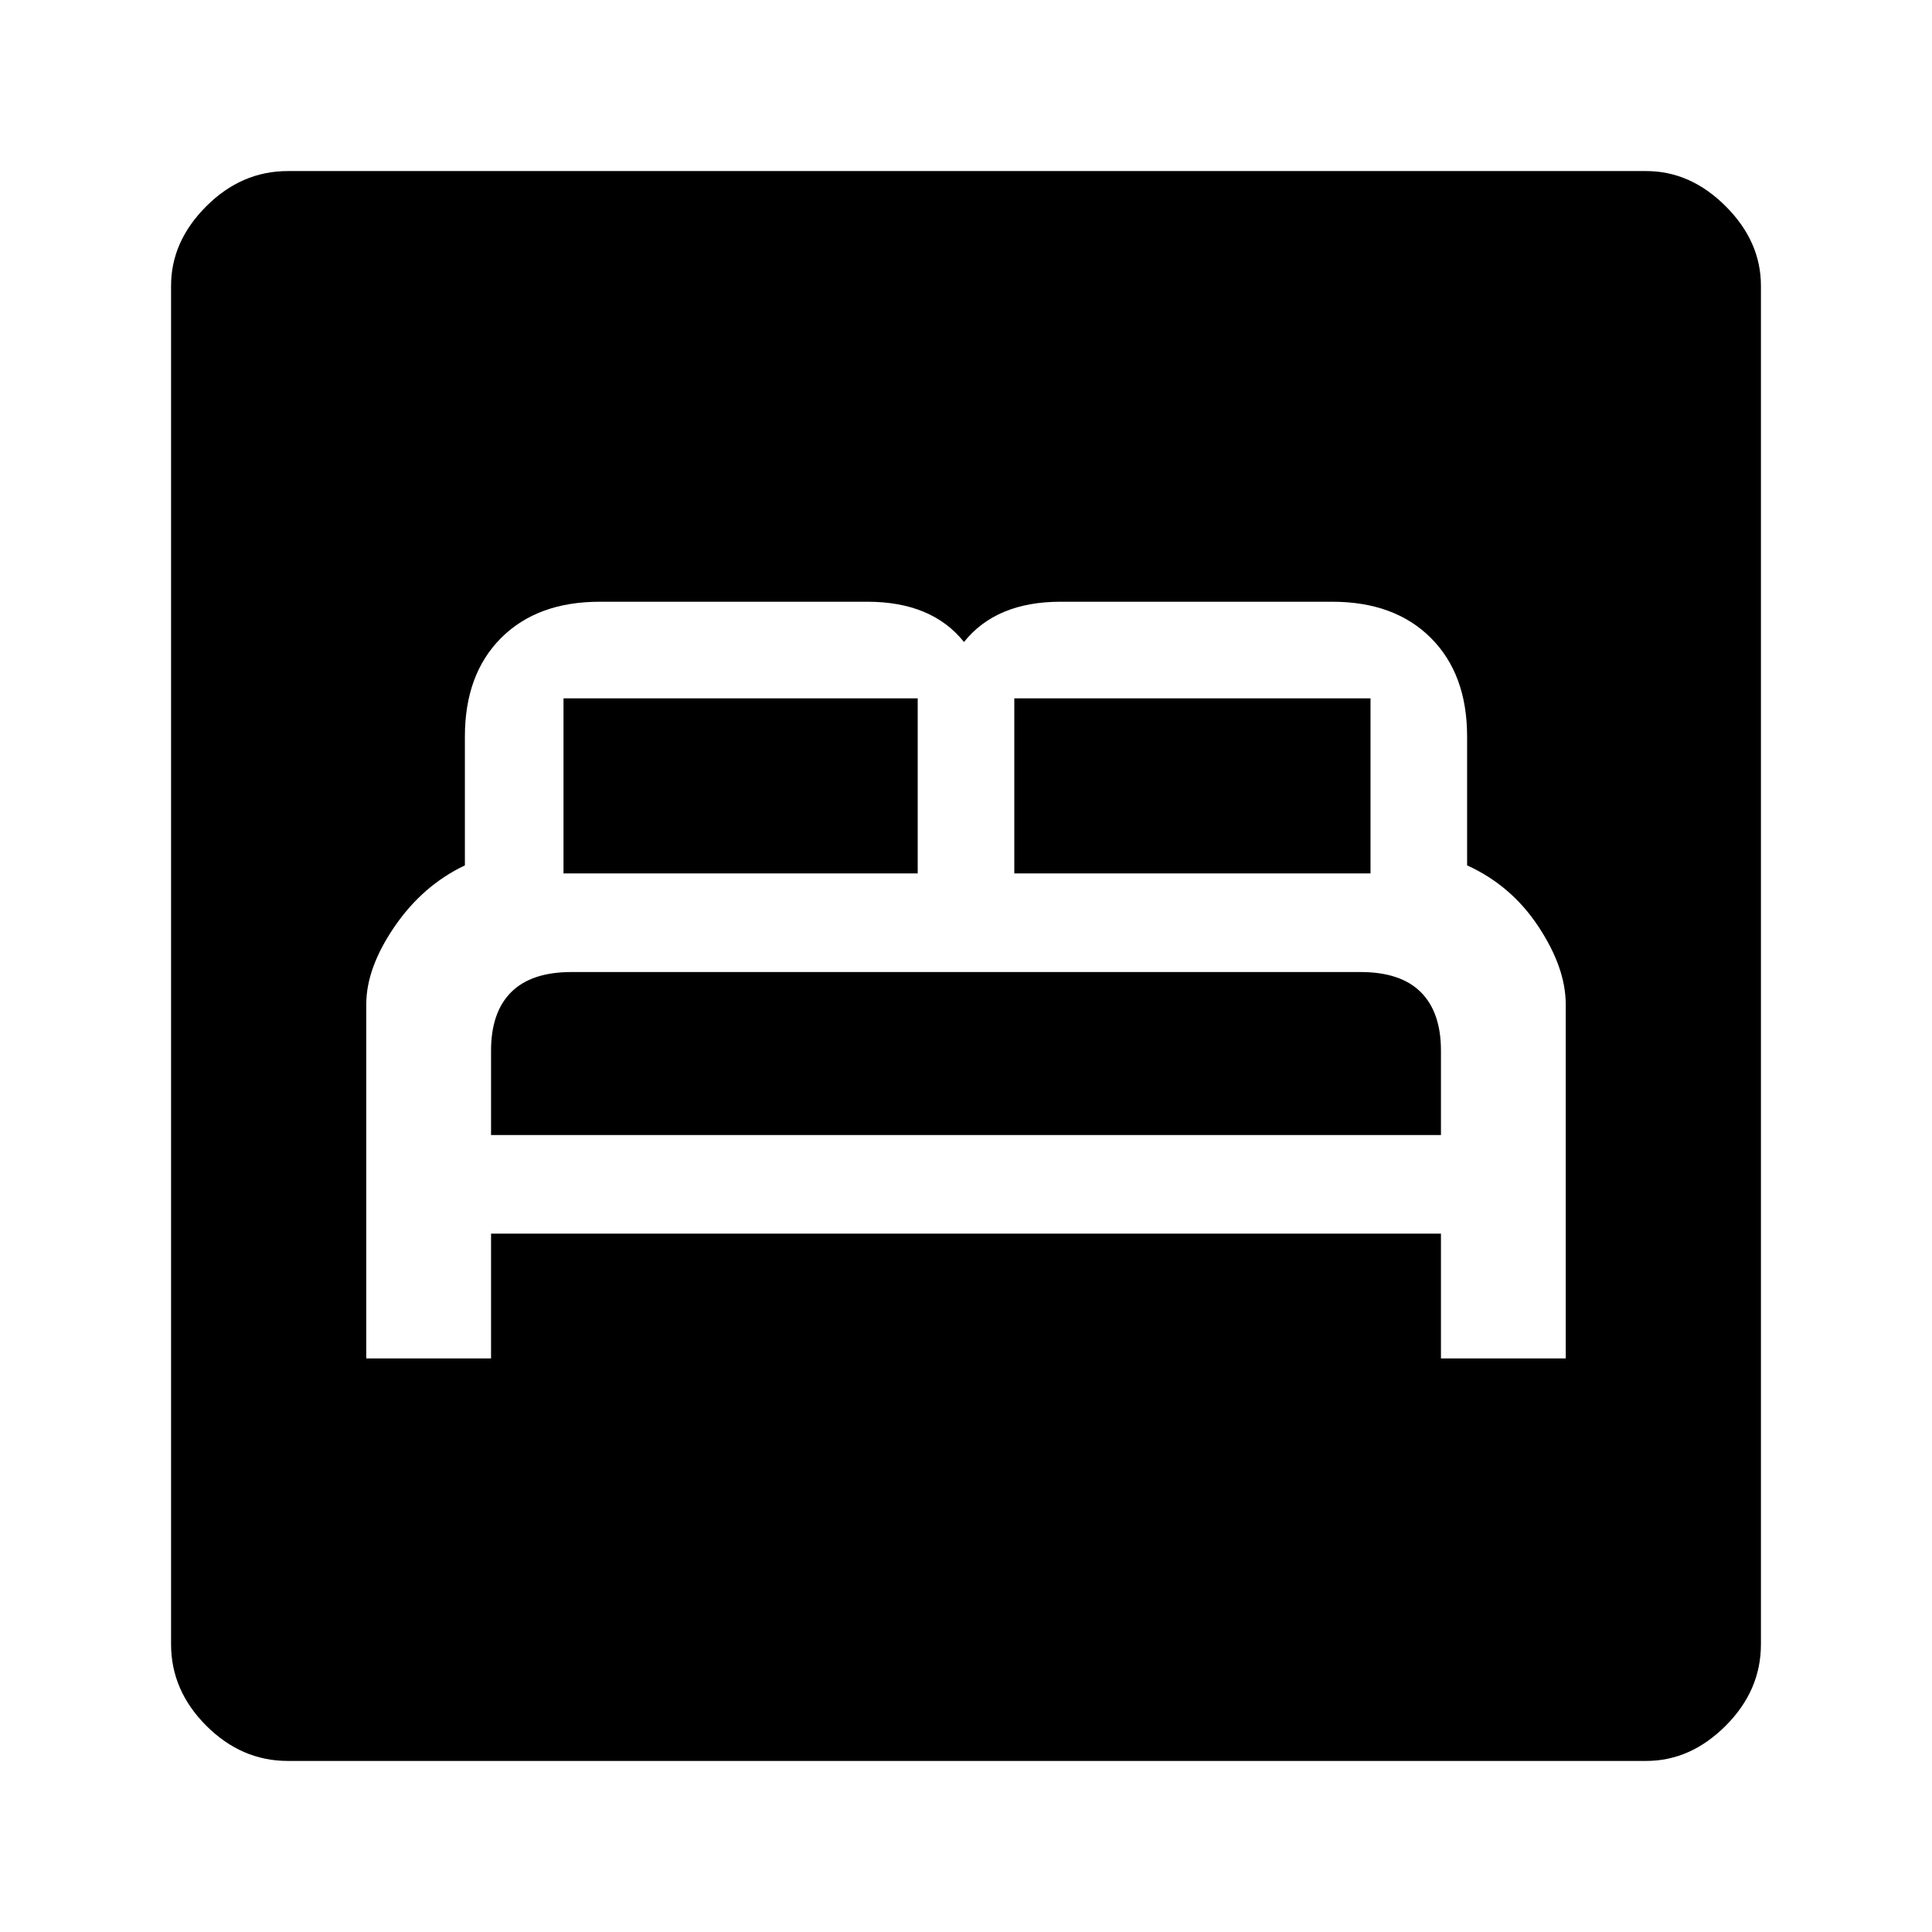 <svg xmlns="http://www.w3.org/2000/svg" height="48" width="48"><path d="M9.1 33.75H12.2V30.65H35.8V33.75H38.9V24.95Q38.9 24.05 38.225 23.025Q37.55 22 36.45 21.5V18.3Q36.45 16.75 35.55 15.85Q34.65 14.95 33.1 14.95H26.35Q25.55 14.95 24.95 15.2Q24.35 15.45 23.95 15.95Q23.55 15.45 22.95 15.2Q22.35 14.95 21.55 14.95H14.9Q13.35 14.95 12.45 15.85Q11.55 16.75 11.55 18.3V21.5Q10.5 22 9.8 23.025Q9.1 24.05 9.1 24.95ZM25.2 21.7V17.35Q25.2 17.35 25.2 17.35Q25.2 17.35 25.2 17.35H34.05Q34.05 17.35 34.05 17.35Q34.05 17.35 34.05 17.35V21.7ZM14 21.7V17.35Q14 17.35 14 17.35Q14 17.35 14 17.35H22.8Q22.8 17.35 22.8 17.35Q22.8 17.35 22.8 17.35V21.7ZM12.2 28.2V26.1Q12.2 25.15 12.7 24.65Q13.2 24.15 14.2 24.15H33.8Q34.8 24.15 35.3 24.65Q35.8 25.15 35.8 26.1V28.2ZM7.15 43.75Q6 43.75 5.125 42.875Q4.25 42 4.25 40.85V7.1Q4.25 6 5.125 5.125Q6 4.25 7.15 4.25H40.9Q42 4.25 42.875 5.125Q43.75 6 43.75 7.1V40.85Q43.75 42 42.875 42.875Q42 43.75 40.9 43.75Z"/></svg>